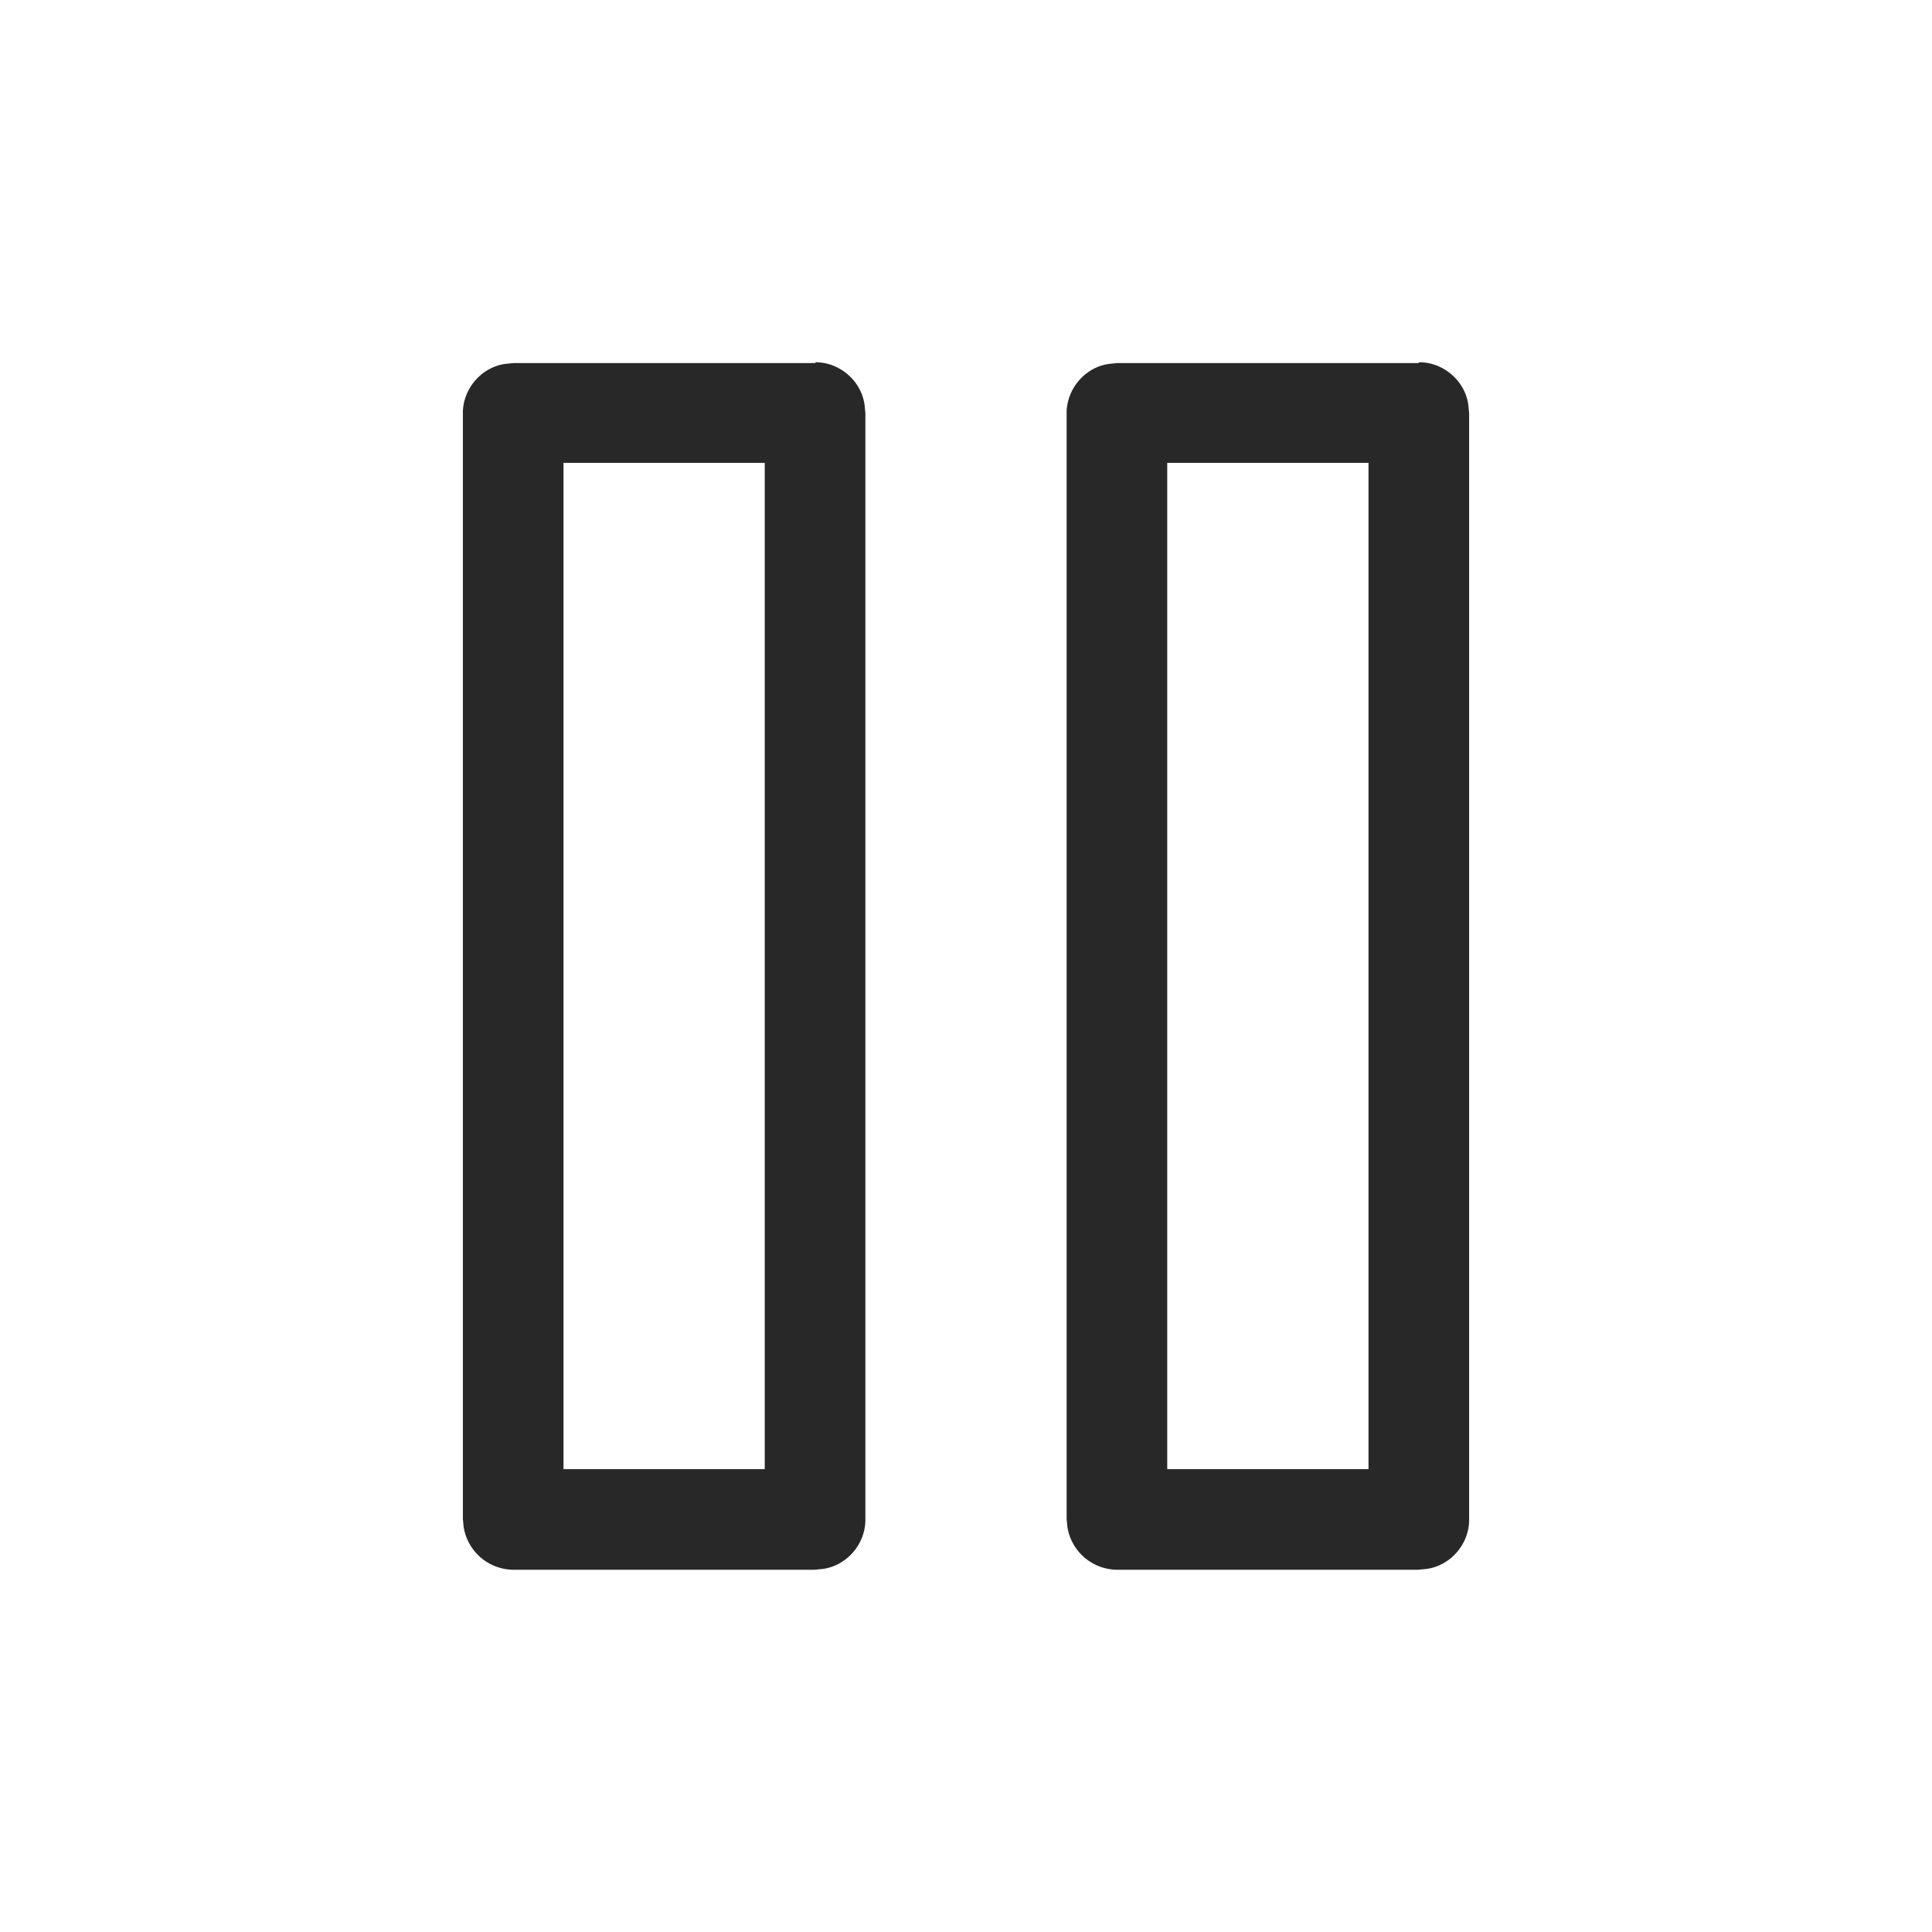 <svg width="24" height="24" viewBox="0 0 24 24" xmlns="http://www.w3.org/2000/svg"><title>Icon/Media/Pause</title><path d="M10.13 4.5c.3 0 .57.23.61.53l.01.1v13.75c0 .3-.23.57-.53.61l-.1.01H6.38a.63.63 0 01-.62-.53l-.01-.1V5.13c0-.3.23-.57.53-.61l.1-.01h3.75zm7.5 0c.3 0 .57.23.61.53l.01.1v13.75c0 .3-.23.57-.53.61l-.1.01h-3.75a.63.63 0 01-.61-.53l-.01-.1V5.13c0-.3.23-.57.53-.61l.1-.01h3.74zM9.5 5.75H7v12.5h2.5V5.75zm7.5 0h-2.5v12.5H17V5.75z" fill="currentColor" fill-rule="evenodd" fill-opacity=".84"/></svg>